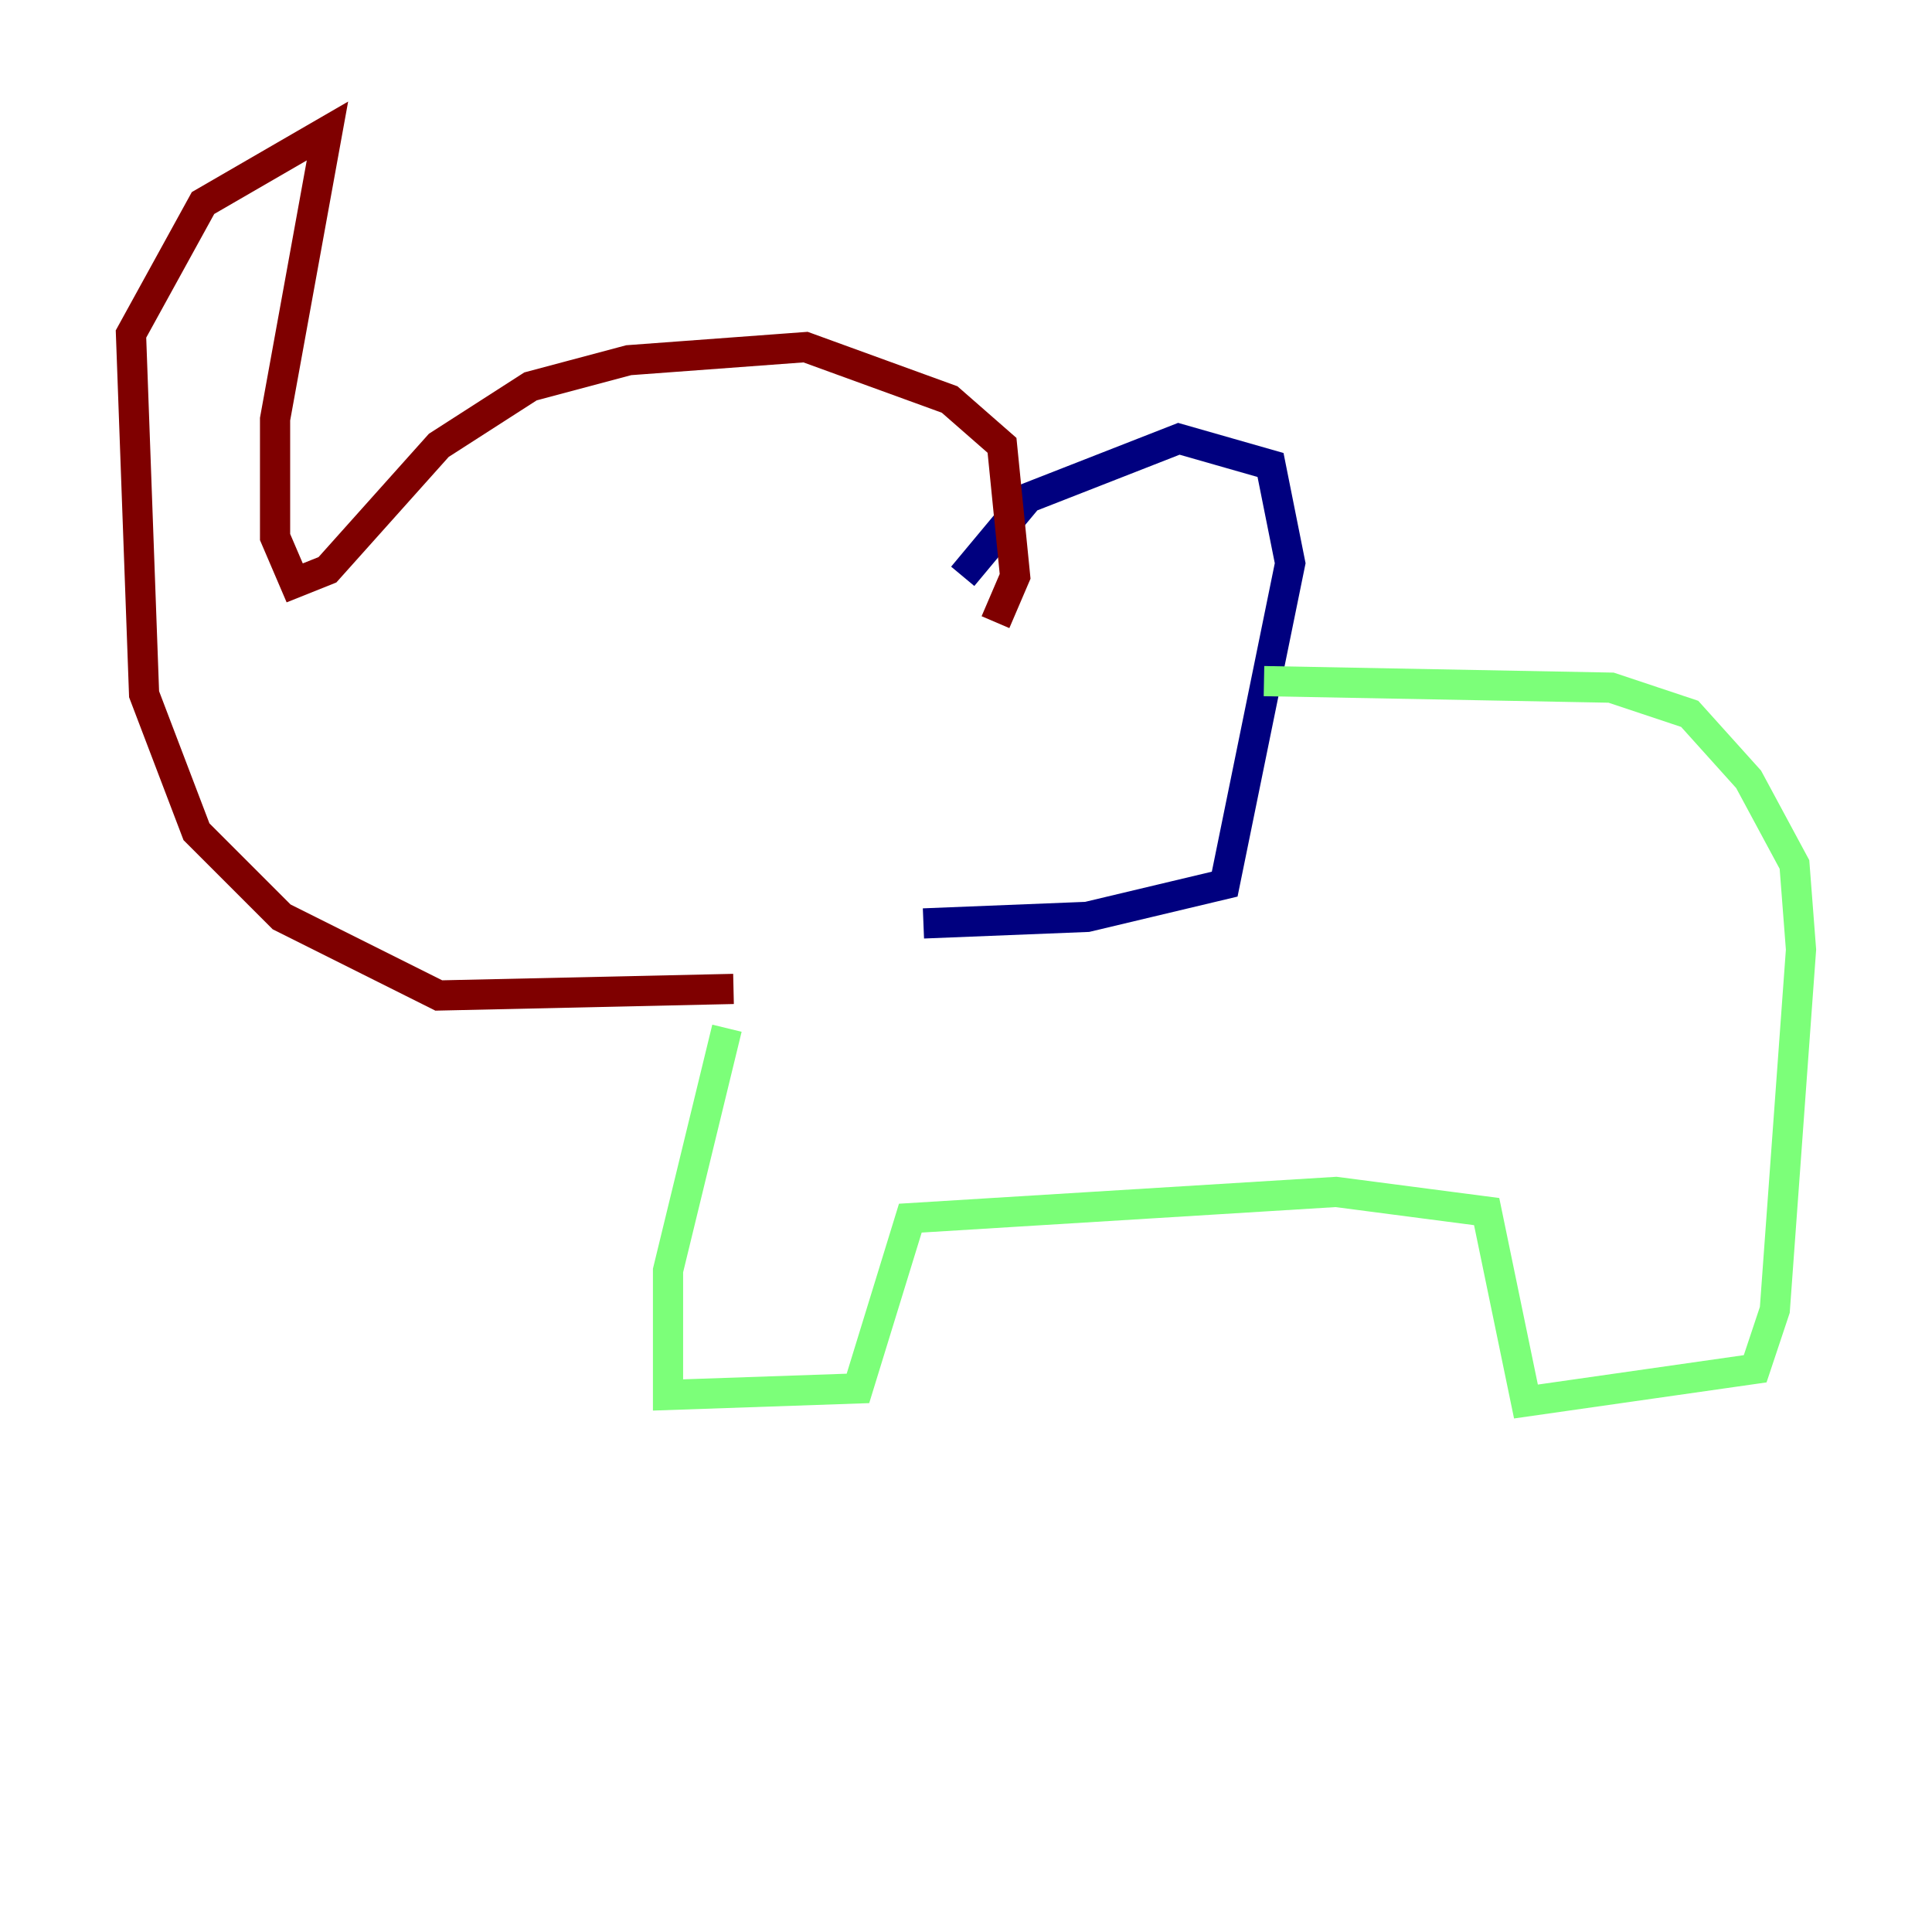 <?xml version="1.0" encoding="utf-8" ?>
<svg baseProfile="tiny" height="128" version="1.2" viewBox="0,0,128,128" width="128" xmlns="http://www.w3.org/2000/svg" xmlns:ev="http://www.w3.org/2001/xml-events" xmlns:xlink="http://www.w3.org/1999/xlink"><defs /><polyline fill="none" points="63.783,38.183 68.122,32.976 78.102,29.071 84.176,30.807 85.478,37.315 81.139,58.576 72.027,60.746 61.18,61.18" stroke="#00007f" stroke-width="2" /><polyline fill="none" points="83.742,45.125 106.739,45.559 111.946,47.295 115.851,51.634 118.888,57.275 119.322,62.915 117.586,86.78 116.285,90.685 101.098,92.854 98.495,80.271 88.515,78.969 60.312,80.705 56.841,91.986 44.258,92.42 44.258,84.176 48.163,68.122" stroke="#7cff79" stroke-width="2" /><polyline fill="none" points="48.597,65.519 29.071,65.953 18.658,60.746 13.017,55.105 9.546,45.993 8.678,22.129 13.451,13.451 21.695,8.678 18.224,27.77 18.224,35.58 19.525,38.617 21.695,37.749 29.071,29.505 35.146,25.6 41.654,23.864 53.37,22.997 62.915,26.468 66.386,29.505 67.254,38.183 65.953,41.22" stroke="#7f0000" stroke-width="2" /></svg>